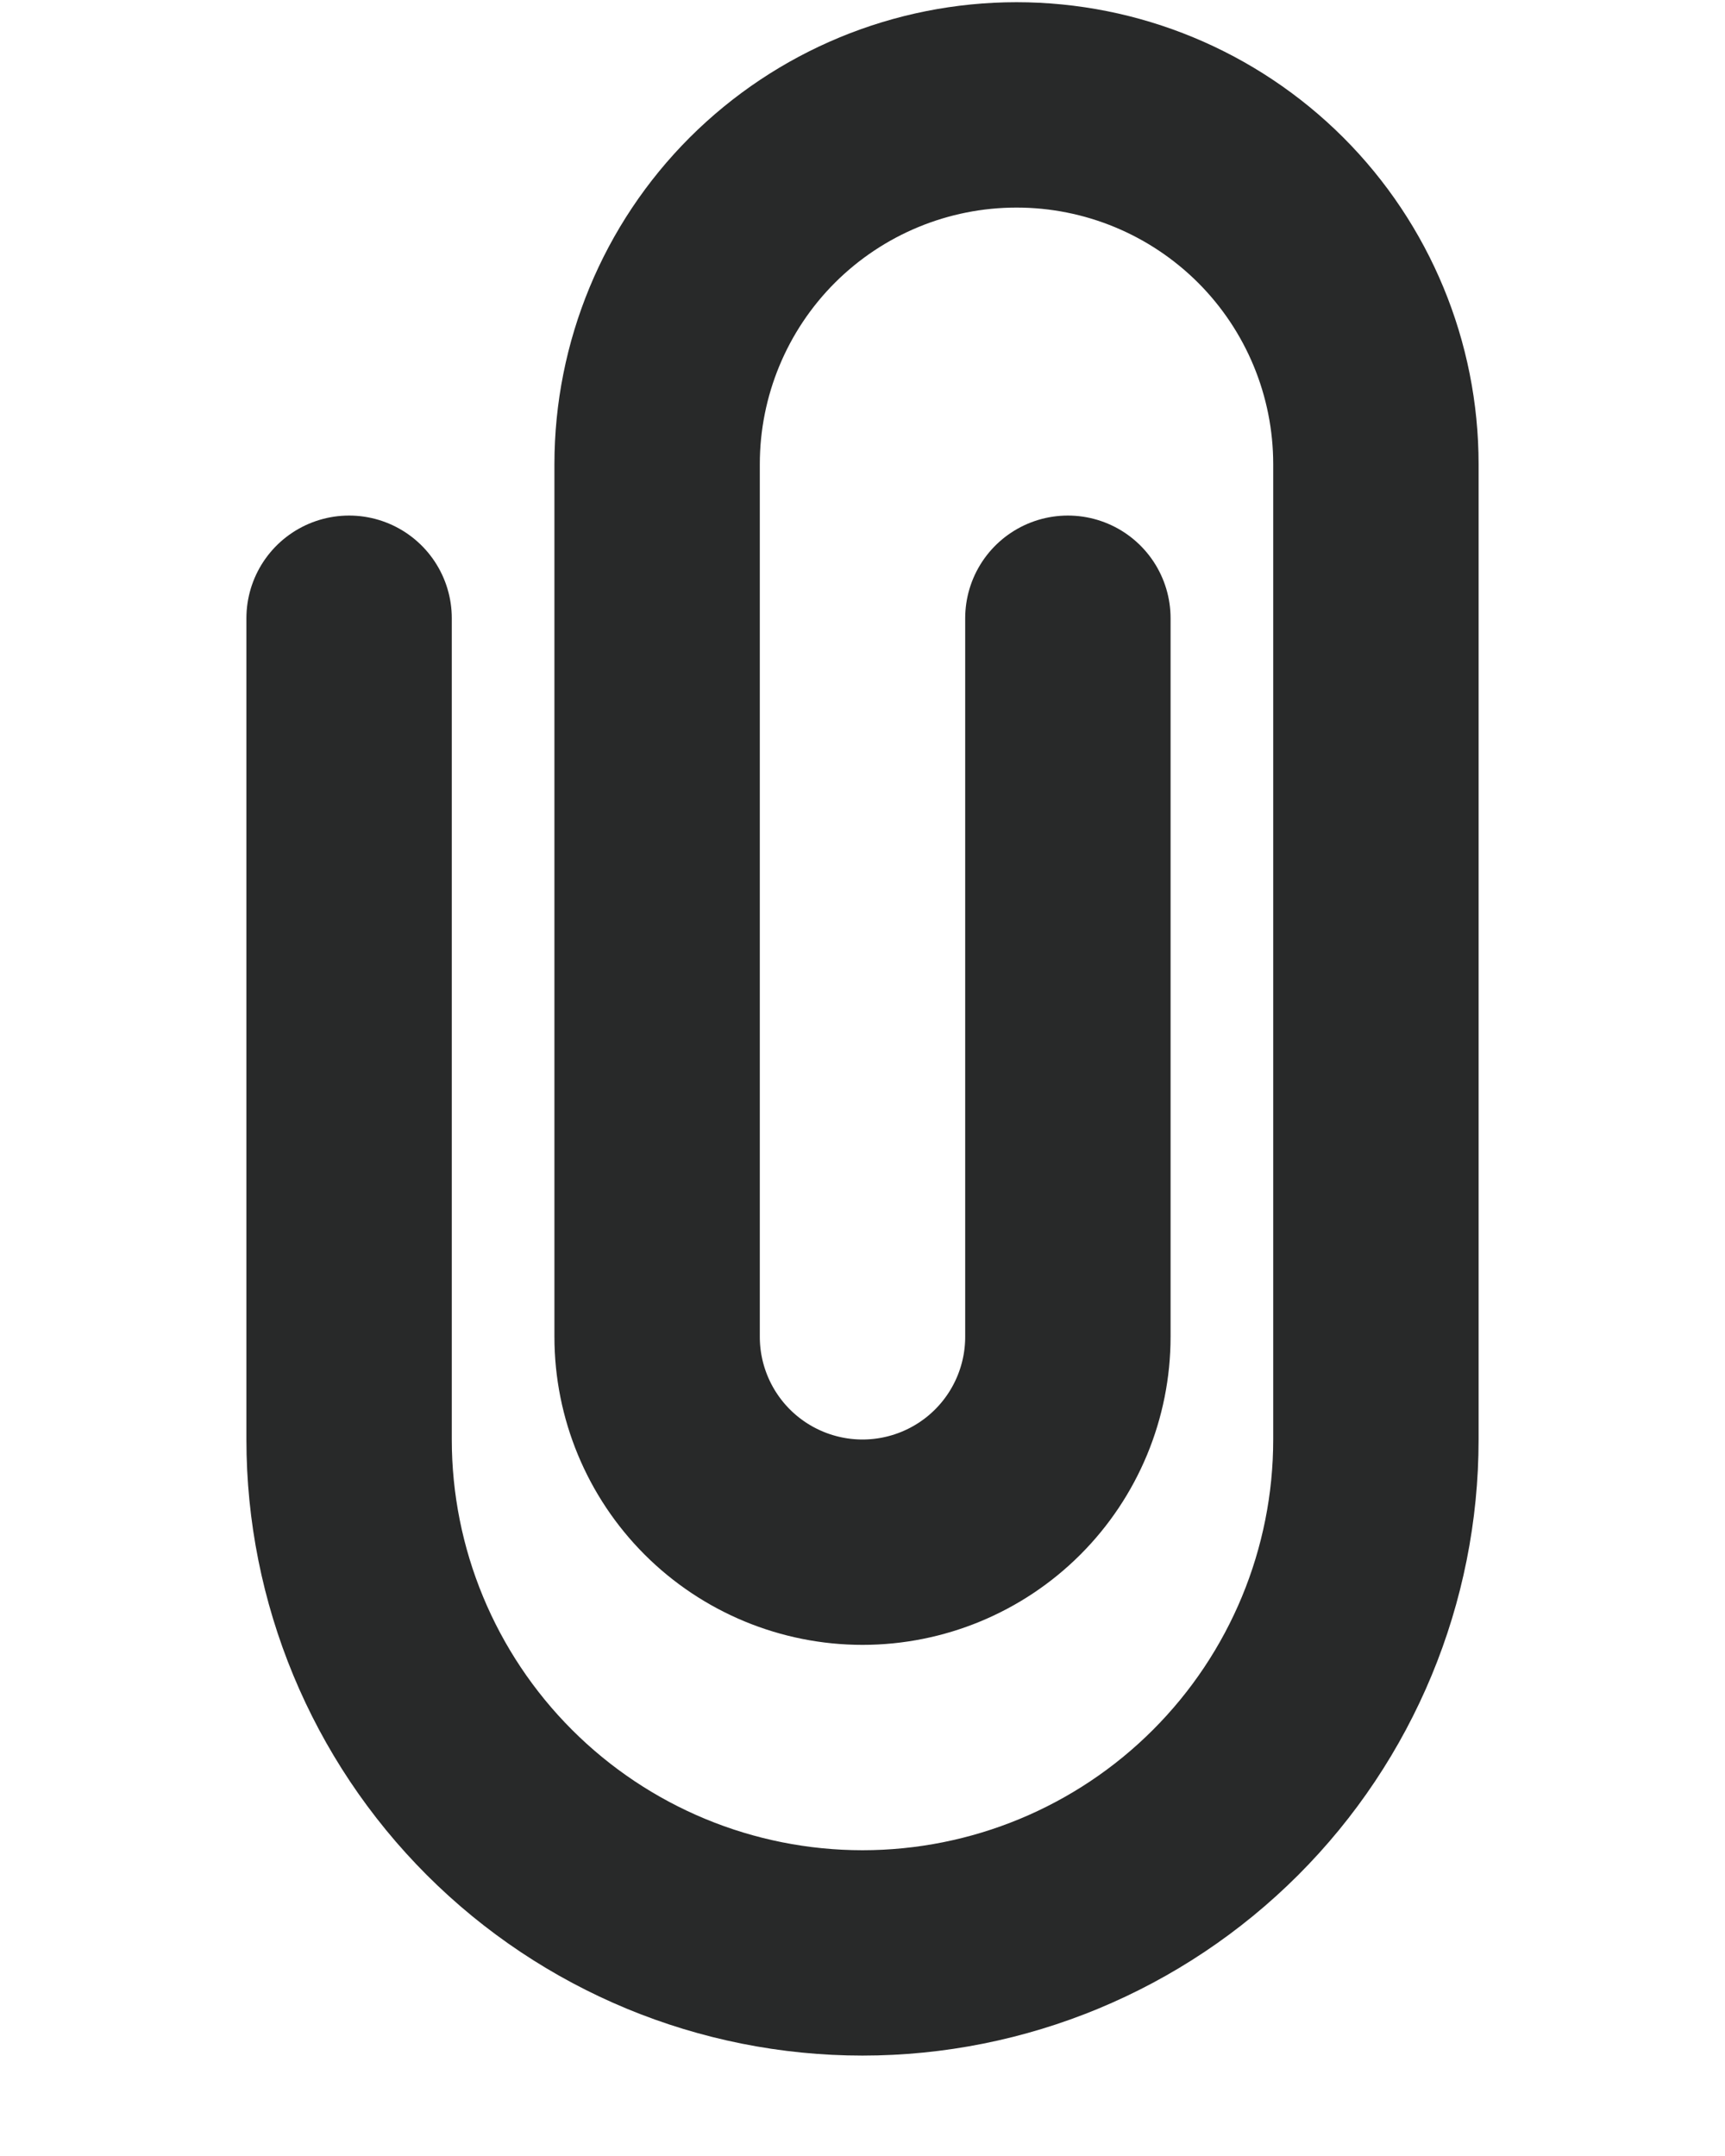 <svg width="16" height="20" viewBox="0 0 16 20" fill="none" xmlns="http://www.w3.org/2000/svg">
<g clip-path="url(#clip0_453_1998)">
<path d="M3.238 5.735V13.354C3.238 14.617 3.74 15.828 4.633 16.721C5.526 17.614 6.737 18.116 8 18.116C9.263 18.116 10.474 17.614 11.367 16.721C12.26 15.828 12.762 14.617 12.762 13.354V4.306C12.762 3.422 12.411 2.574 11.786 1.949C11.16 1.324 10.313 0.973 9.429 0.973C8.544 0.973 7.697 1.324 7.071 1.949C6.446 2.574 6.095 3.422 6.095 4.306V12.401C6.095 12.906 6.296 13.391 6.653 13.748C7.01 14.105 7.495 14.306 8 14.306C8.505 14.306 8.99 14.105 9.347 13.748C9.704 13.391 9.905 12.906 9.905 12.401V5.735" stroke="#282929" stroke-width="1.905" stroke-linecap="round" stroke-linejoin="round"/>
</g>
<defs>
<clipPath id="clip0_453_1998">
<rect width="11.429" height="20" fill="white" transform="translate(2.286)"/>
</clipPath>
</defs>
</svg>
